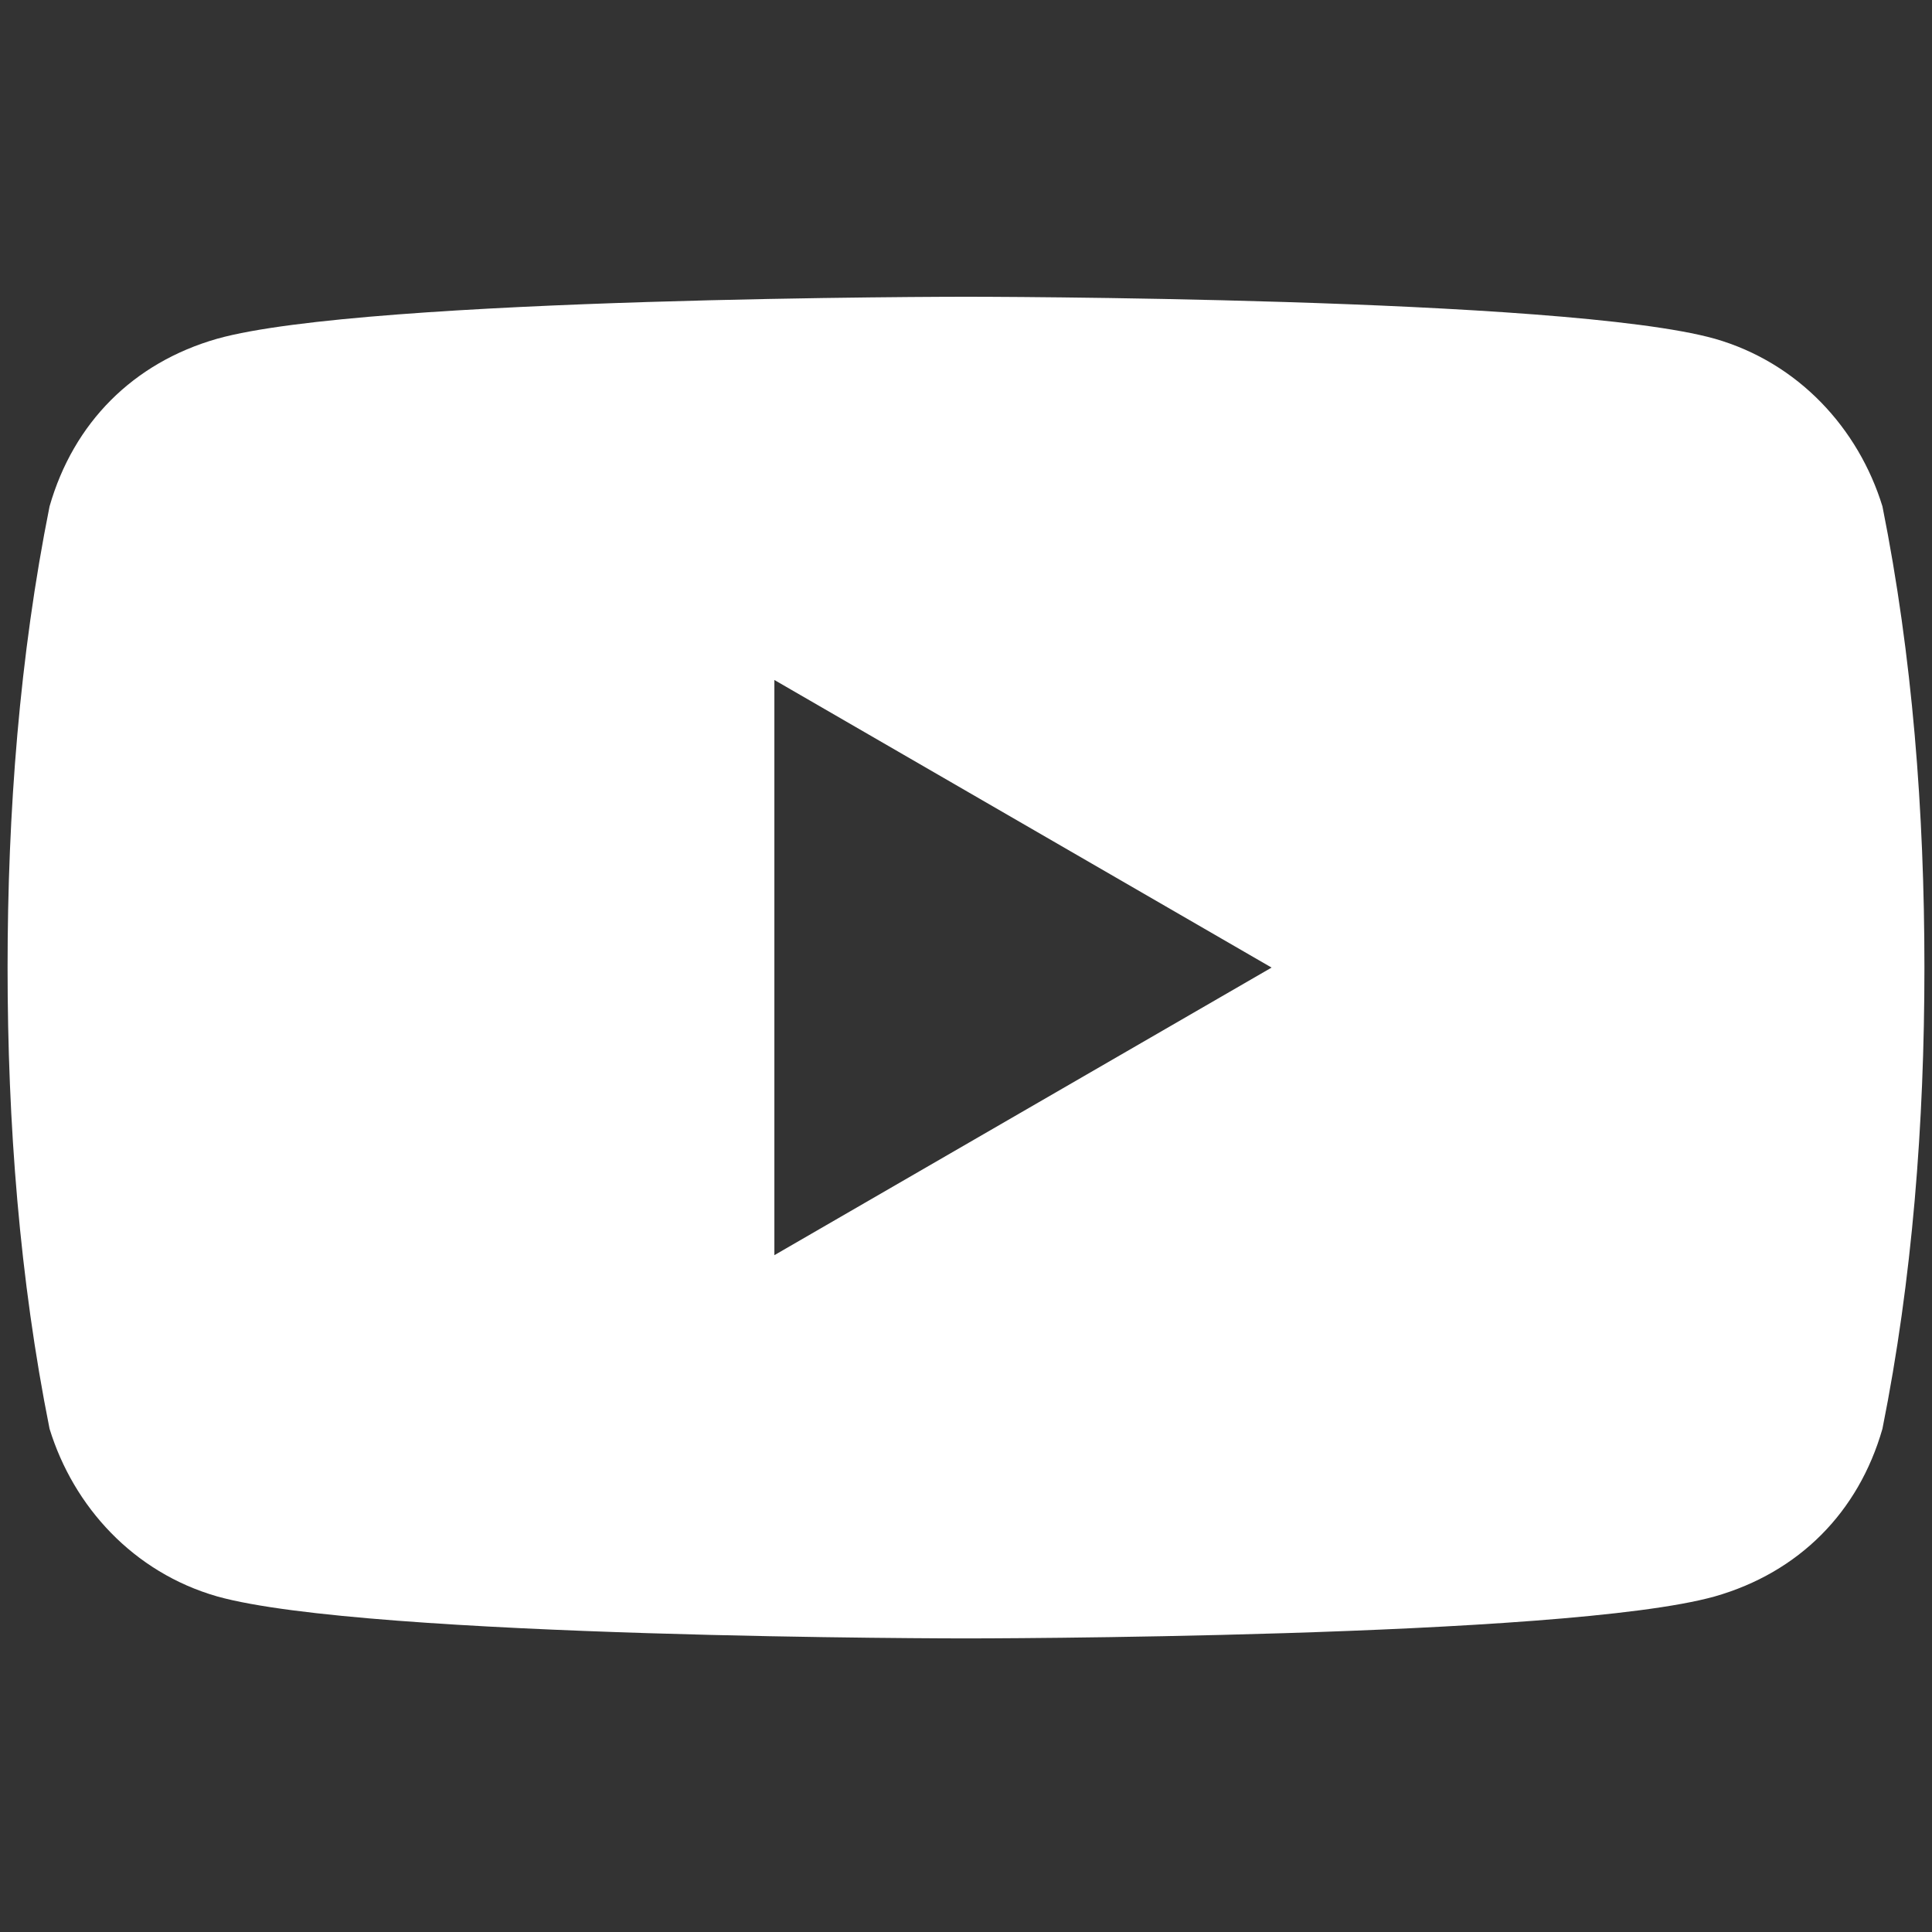 <?xml version="1.0" encoding="utf-8"?>
<!-- Generator: Adobe Illustrator 26.0.2, SVG Export Plug-In . SVG Version: 6.00 Build 0)  -->
<svg version="1.1" id="Capa_1" xmlns="http://www.w3.org/2000/svg" xmlns:xlink="http://www.w3.org/1999/xlink" x="0px" y="0px"
	 viewBox="0 0 612 612" style="enable-background:new 0 0 612 612;" xml:space="preserve">
<rect x="0" y="0" width="612" height="612" fill="#333333" stroke="none"/>
<style type="text/css">
	.st0{fill:#FFFFFF;}
</style>
<path class="st0" d="M596.3,160.4c-7.6-24.7-26.6-45.5-53.1-53.1C495.7,94,306,94,306,94s-189.7,0-237.2,13.3
	c-26.6,7.6-45.5,26.6-53.1,53.1C6.2,207.8,2.4,257.2,2.4,306.5s3.8,98.7,13.3,146.1c7.6,24.7,26.6,45.5,53.1,53.1
	C116.3,519,306,519,306,519s189.7,0,237.2-13.3c26.6-7.6,45.5-26.6,53.1-53.1c9.5-47.4,13.3-96.8,13.3-146.1
	S605.8,207.8,596.3,160.4z M245.3,397.6V215.4l157.5,91.1L245.3,397.6z"/>
</svg>
